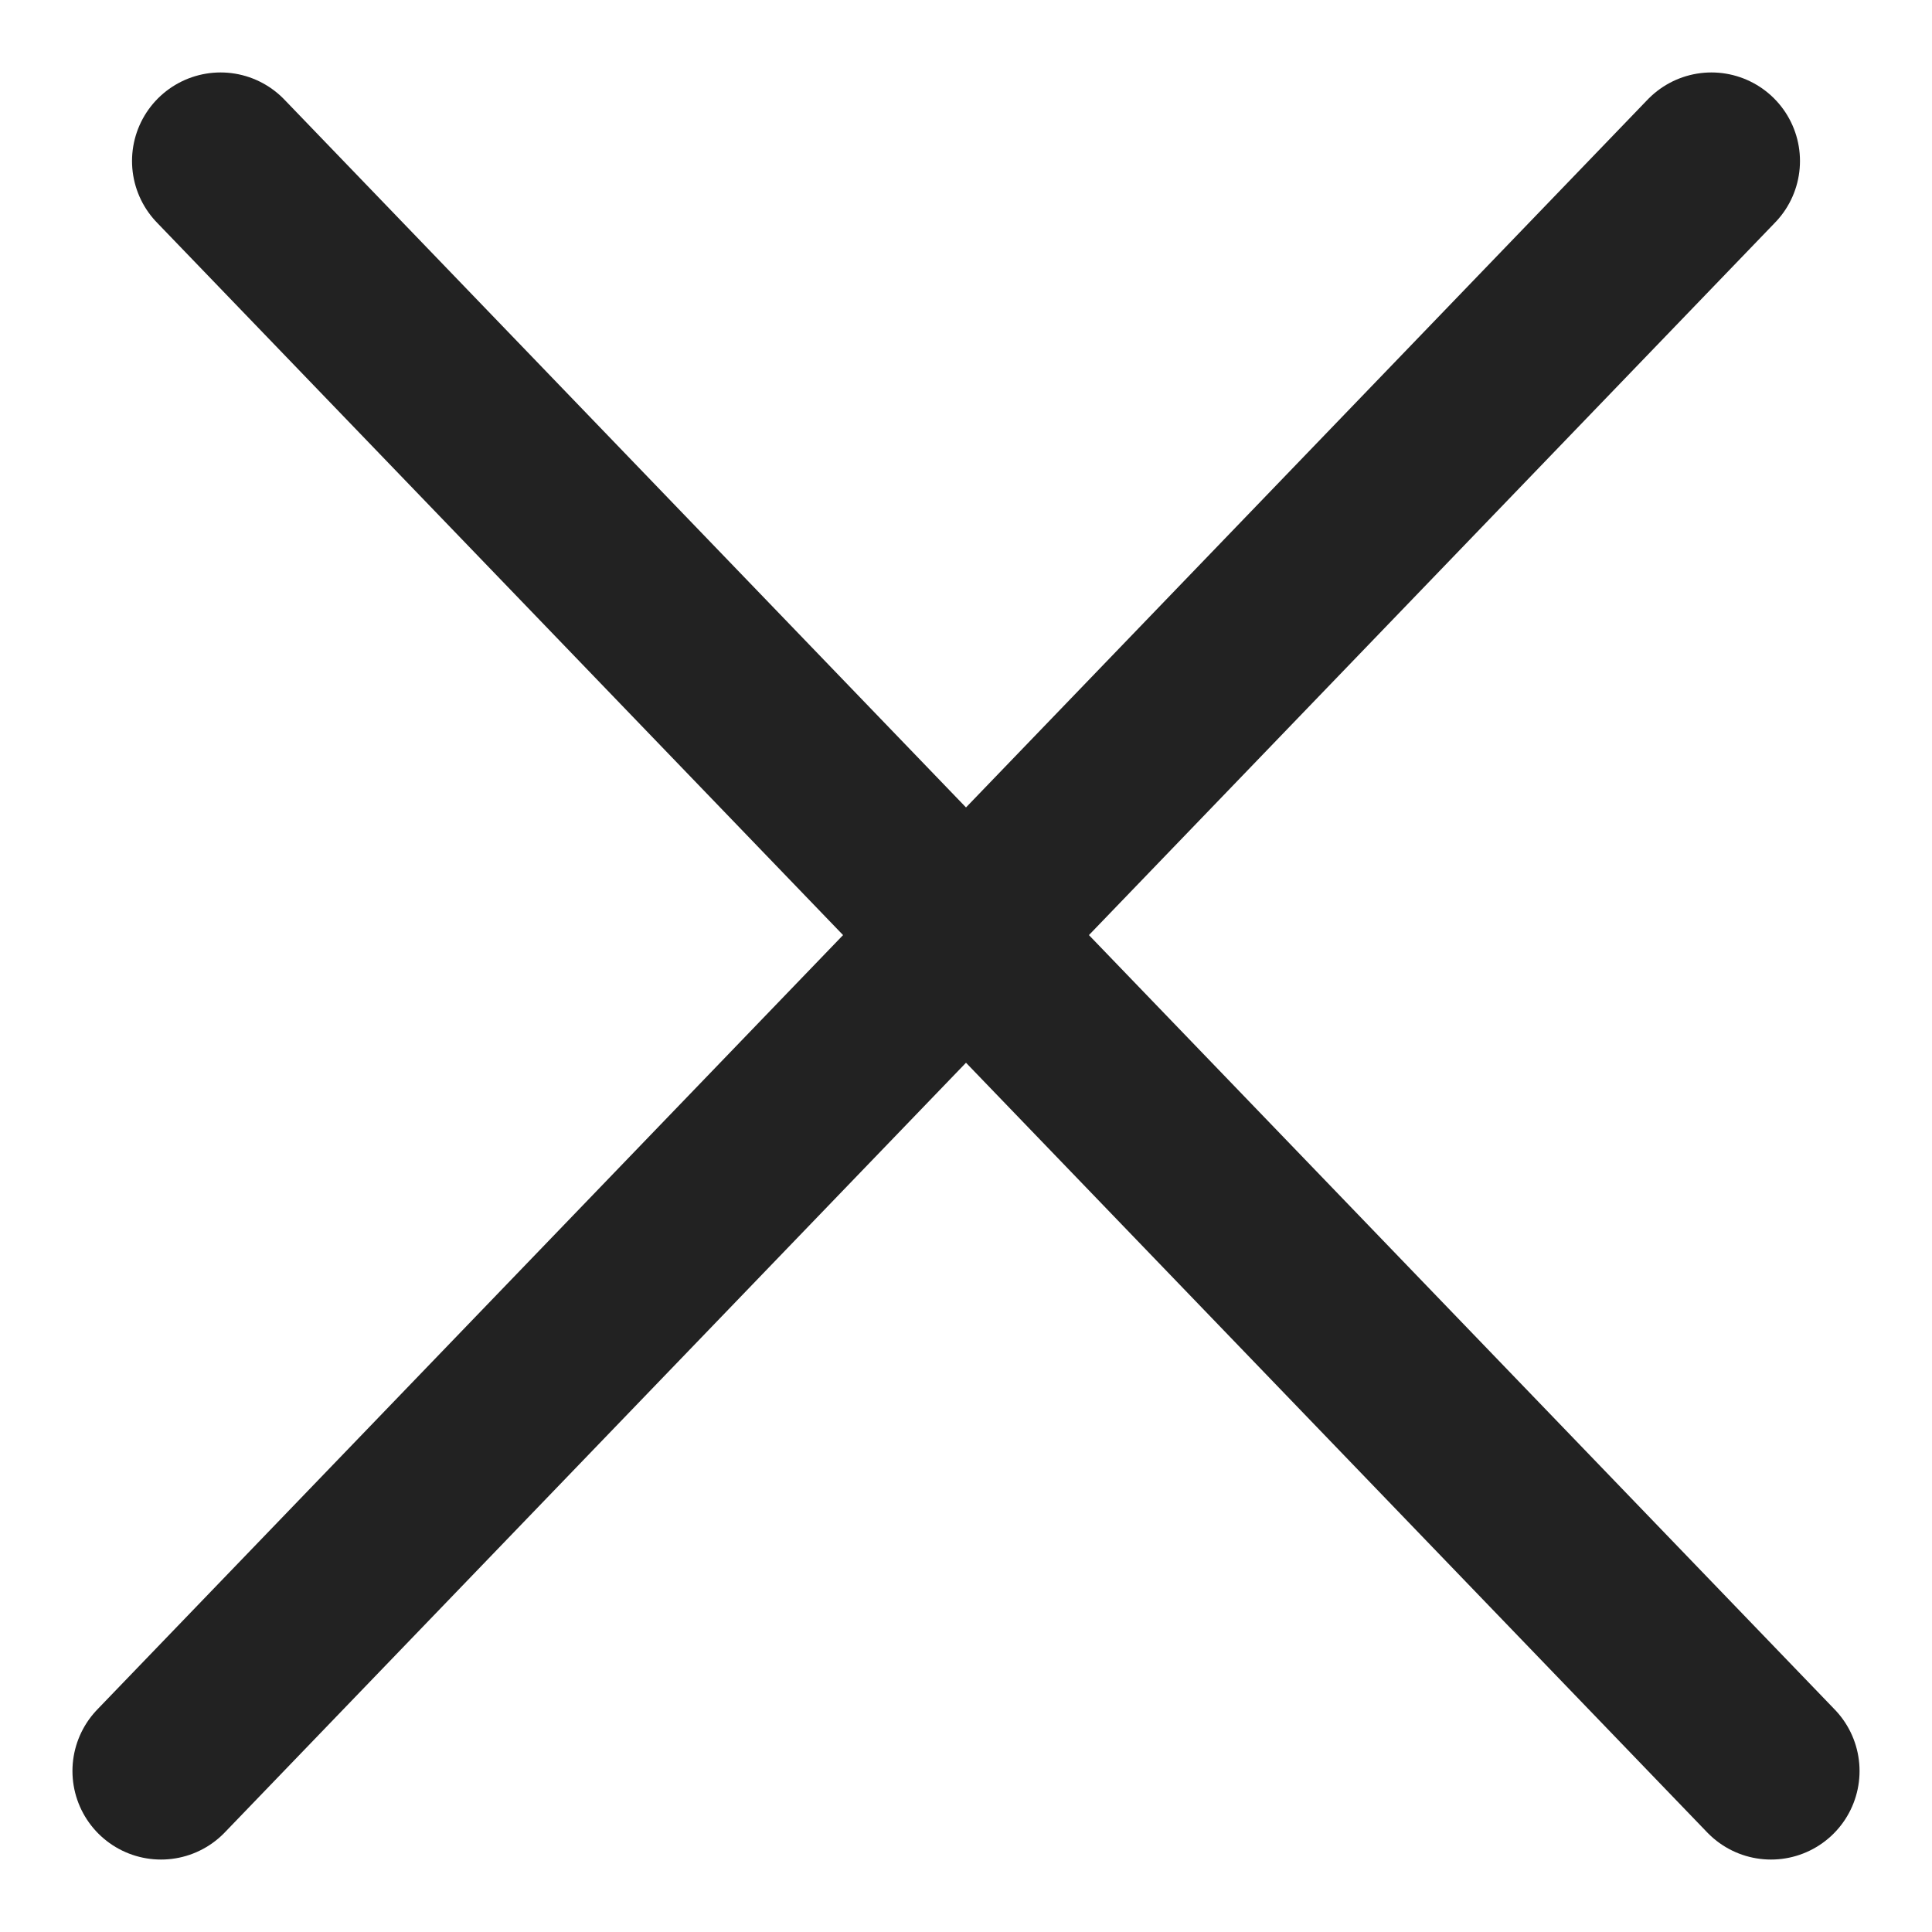 <svg width="24" height="24" viewBox="0 0 24 24" fill="none" xmlns="http://www.w3.org/2000/svg">
<path d="M2.74 2L12 11.616M12 11.616L22 22M12 11.616L2 22M12 11.616L21.26 2" stroke="#222222" stroke-width="2.2" stroke-linecap="round" stroke-linejoin="round"/>
</svg>
